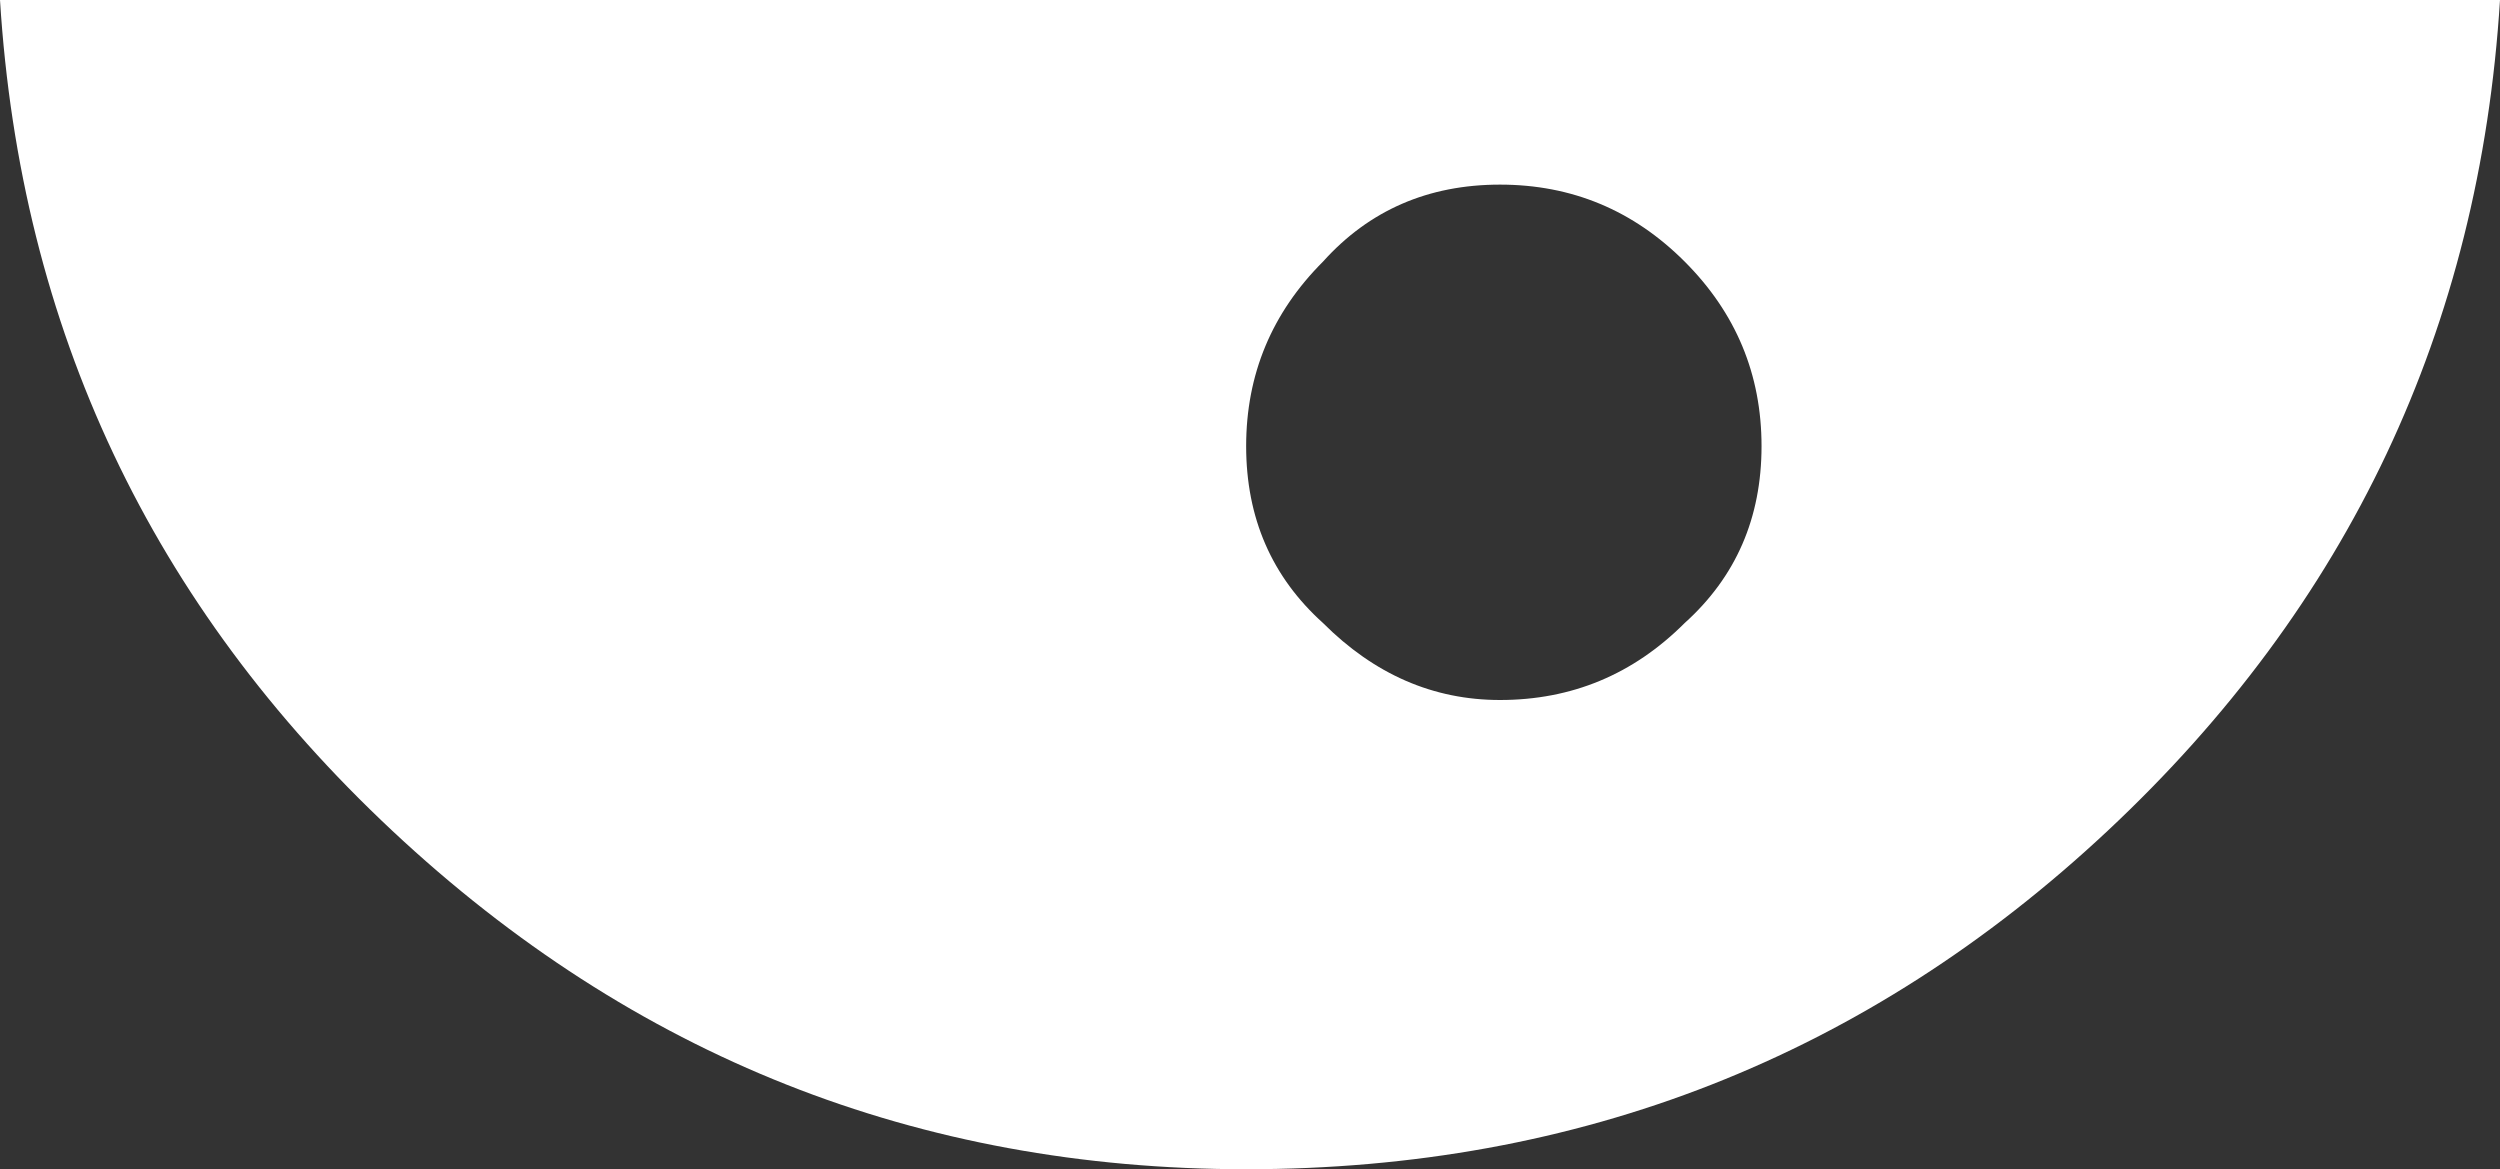 <?xml version="1.0" encoding="UTF-8" standalone="no"?>
<svg xmlns:xlink="http://www.w3.org/1999/xlink" height="7.6px" width="16.25px" xmlns="http://www.w3.org/2000/svg">
  <rect width="100%" height="100%" fill="#333333" stroke="none"/>
  <g transform="matrix(1.0, 0.0, 0.0, 1.0, 0.0, 0.0)">
    <path d="M16.25 0.0 Q16.05 3.2 13.7 5.4 11.35 7.6 8.1 7.6 4.9 7.6 2.55 5.4 0.2 3.2 0.0 0.0 L16.25 0.0 M10.95 4.05 Q11.45 3.6 11.45 2.9 11.45 2.2 10.95 1.7 10.45 1.2 9.75 1.2 9.05 1.2 8.6 1.7 8.1 2.2 8.1 2.9 8.1 3.6 8.6 4.05 9.1 4.55 9.75 4.55 10.45 4.55 10.95 4.05" fill="#ffffff" fill-rule="evenodd" stroke="none"/>
  </g>
</svg>
